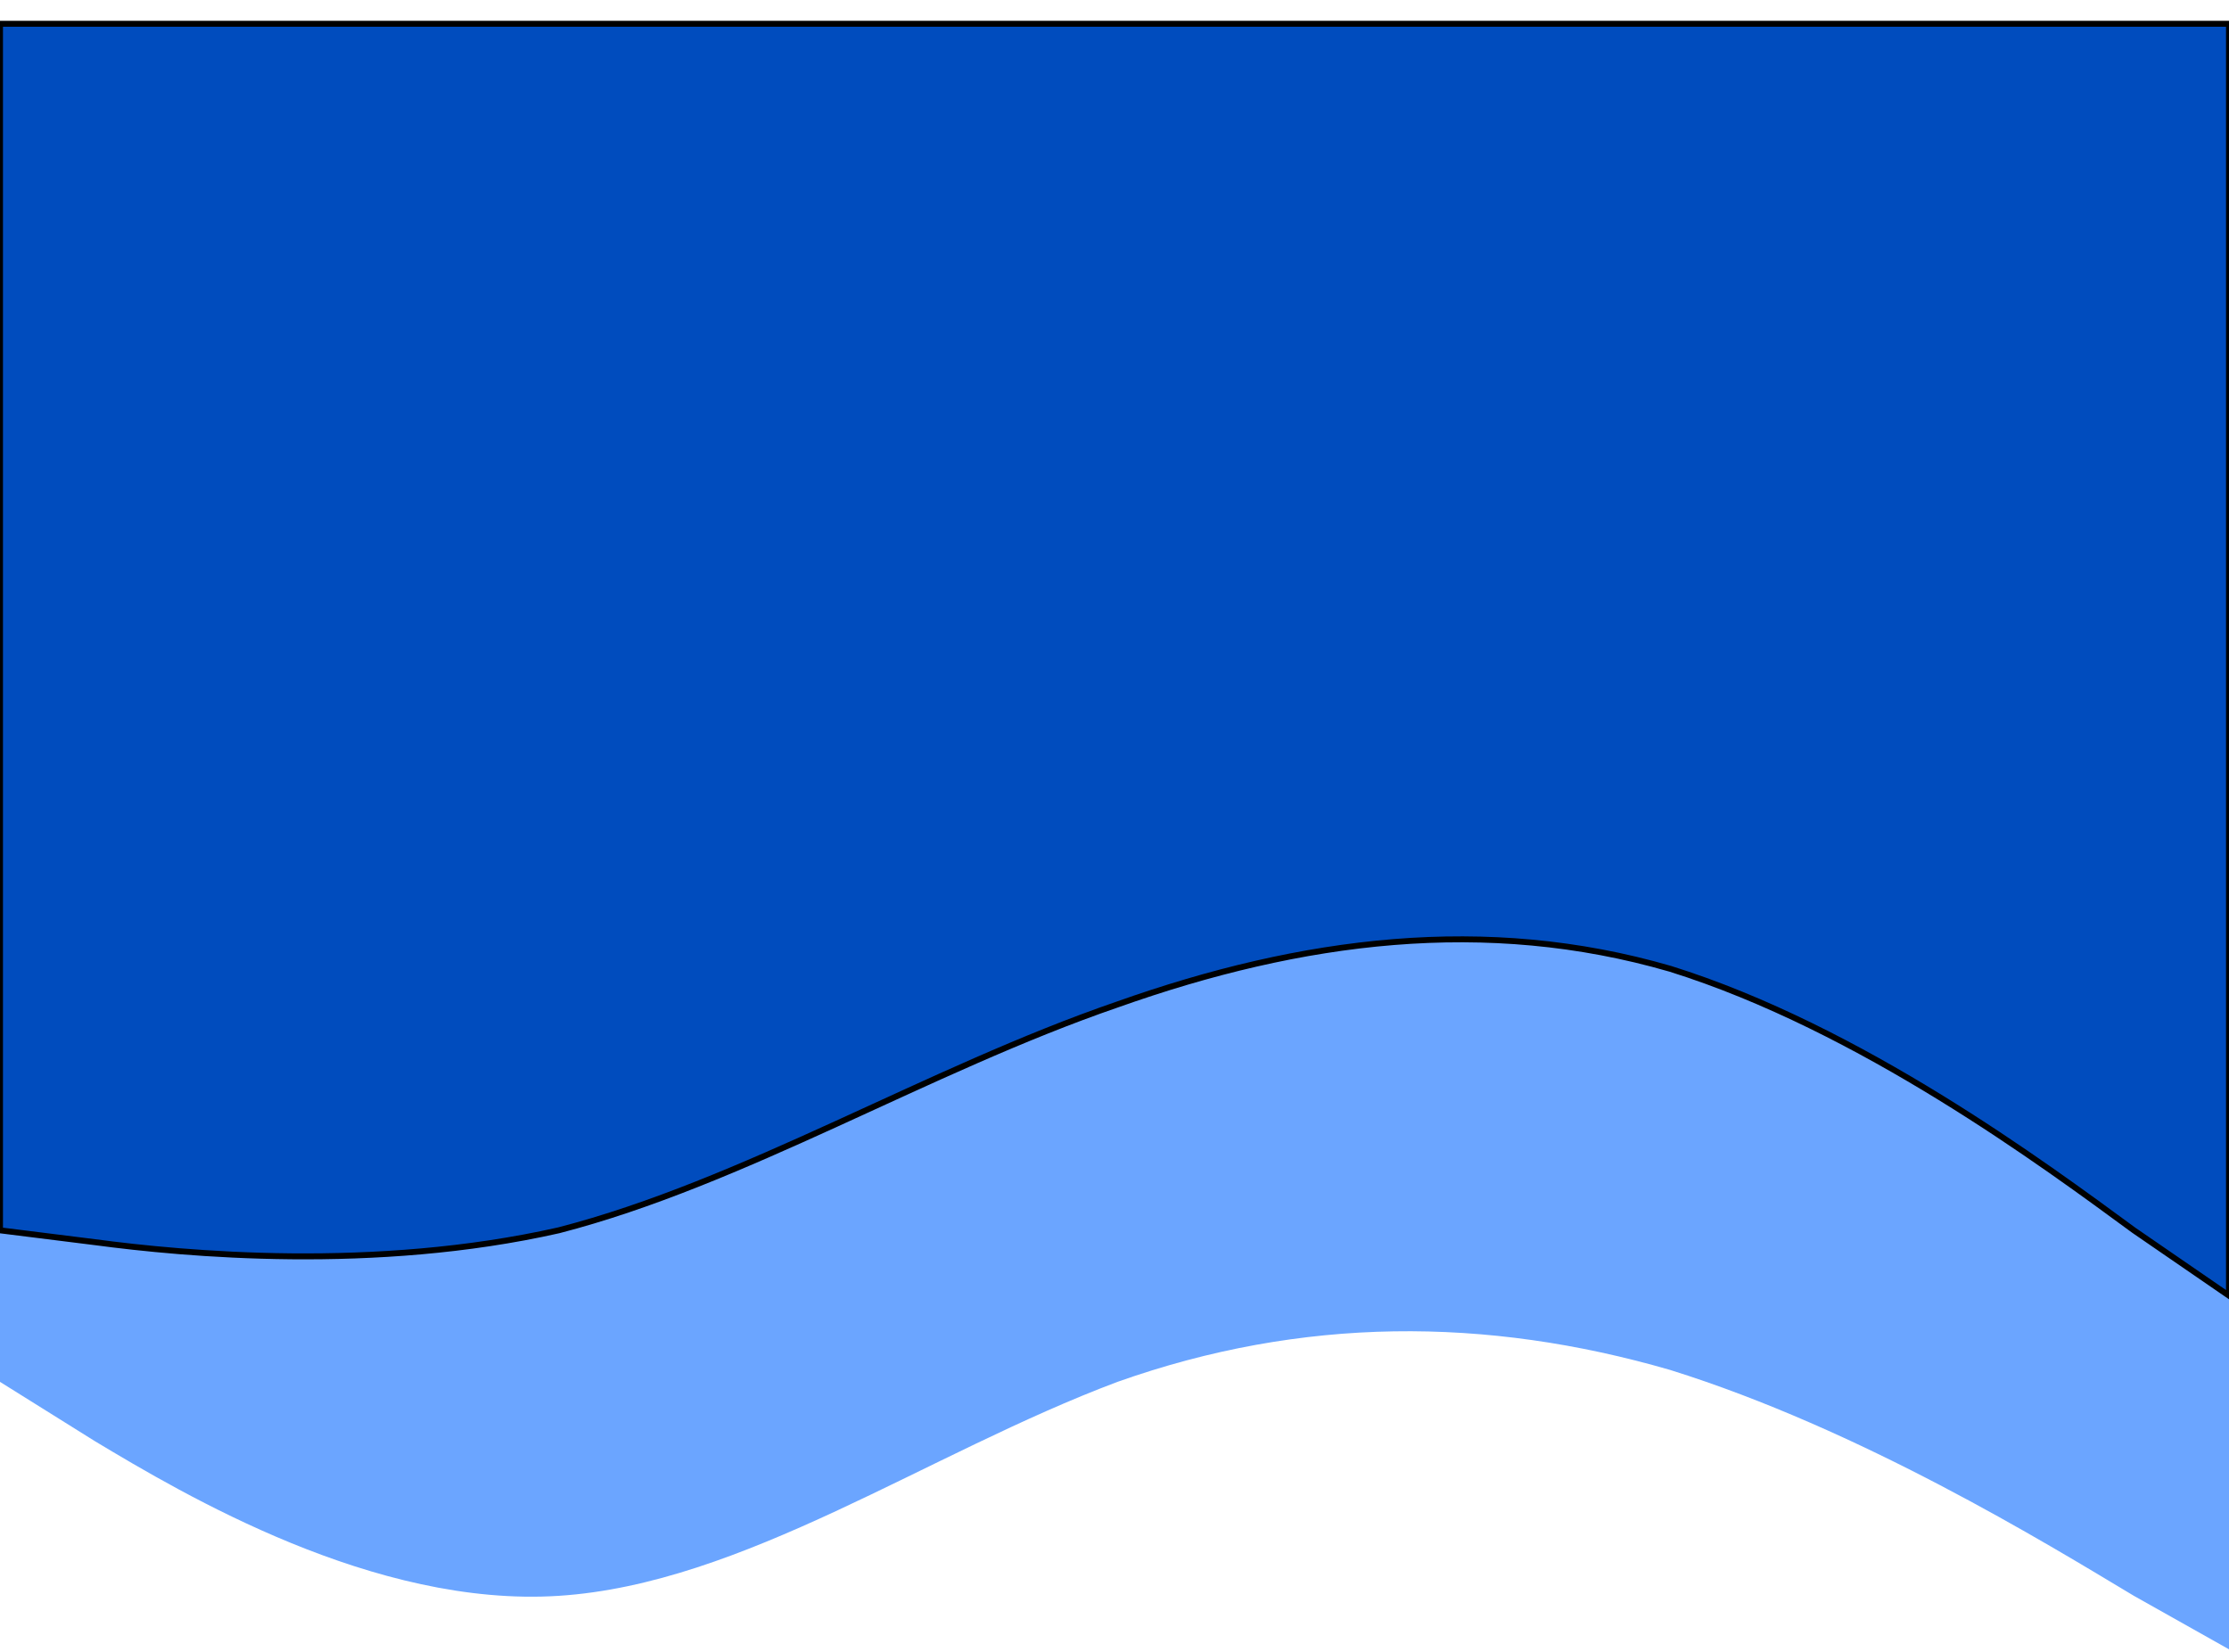 <svg width="375" height="278" viewBox="0 0 375 278" fill="none" xmlns="http://www.w3.org/2000/svg">
<path fill-rule="evenodd" clip-rule="evenodd" d="M0 232.5L16 242.5C31 251.5 63 270.5 94 268.5C125 266.5 156 244.5 188 232.5C219 221.5 250 221.5 281 230.5C313 240.5 344 259.5 359 268.5L375 277.5V149.5H359C344 149.5 313 149.5 281 149.5C250 149.5 219 149.5 188 149.5C156 149.5 125 149.5 94 149.5C63 149.5 31 149.5 16 149.5H0V232.5Z" fill="#6BA5FF"/>
<g filter="url(#filter0_d_111_96)">
<path fill-rule="evenodd" clip-rule="evenodd" d="M0 203L16 205C31 207 63 210 94 203C125 195 156 176 188 165C219 154 250 150 281 159C313 169 344 192 359 203L375 214V0H359C344 0 313 0 281 0C250 0 219 0 188 0C156 0 125 0 94 0C63 0 31 0 16 0H0V203Z" fill="#004CBE"/>
<path fill-rule="evenodd" clip-rule="evenodd" d="M0 203L16 205C31 207 63 210 94 203C125 195 156 176 188 165C219 154 250 150 281 159C313 169 344 192 359 203L375 214V0H359C344 0 313 0 281 0C250 0 219 0 188 0C156 0 125 0 94 0C63 0 31 0 16 0H0V203Z" stroke="black"/>
</g>
<defs>
<filter id="filter0_d_111_96" x="-4" y="0" width="383" height="222" filterUnits="userSpaceOnUse" color-interpolation-filters="sRGB">
<feFlood flood-opacity="0" result="BackgroundImageFix"/>
<feColorMatrix in="SourceAlpha" type="matrix" values="0 0 0 0 0 0 0 0 0 0 0 0 0 0 0 0 0 0 127 0" result="hardAlpha"/>
<feOffset dy="4"/>
<feGaussianBlur stdDeviation="2"/>
<feComposite in2="hardAlpha" operator="out"/>
<feColorMatrix type="matrix" values="0 0 0 0 0 0 0 0 0 0.298 0 0 0 0 0.745 0 0 0 0.25 0"/>
<feBlend mode="normal" in2="BackgroundImageFix" result="effect1_dropShadow_111_96"/>
<feBlend mode="normal" in="SourceGraphic" in2="effect1_dropShadow_111_96" result="shape"/>
</filter>
</defs>
</svg>
